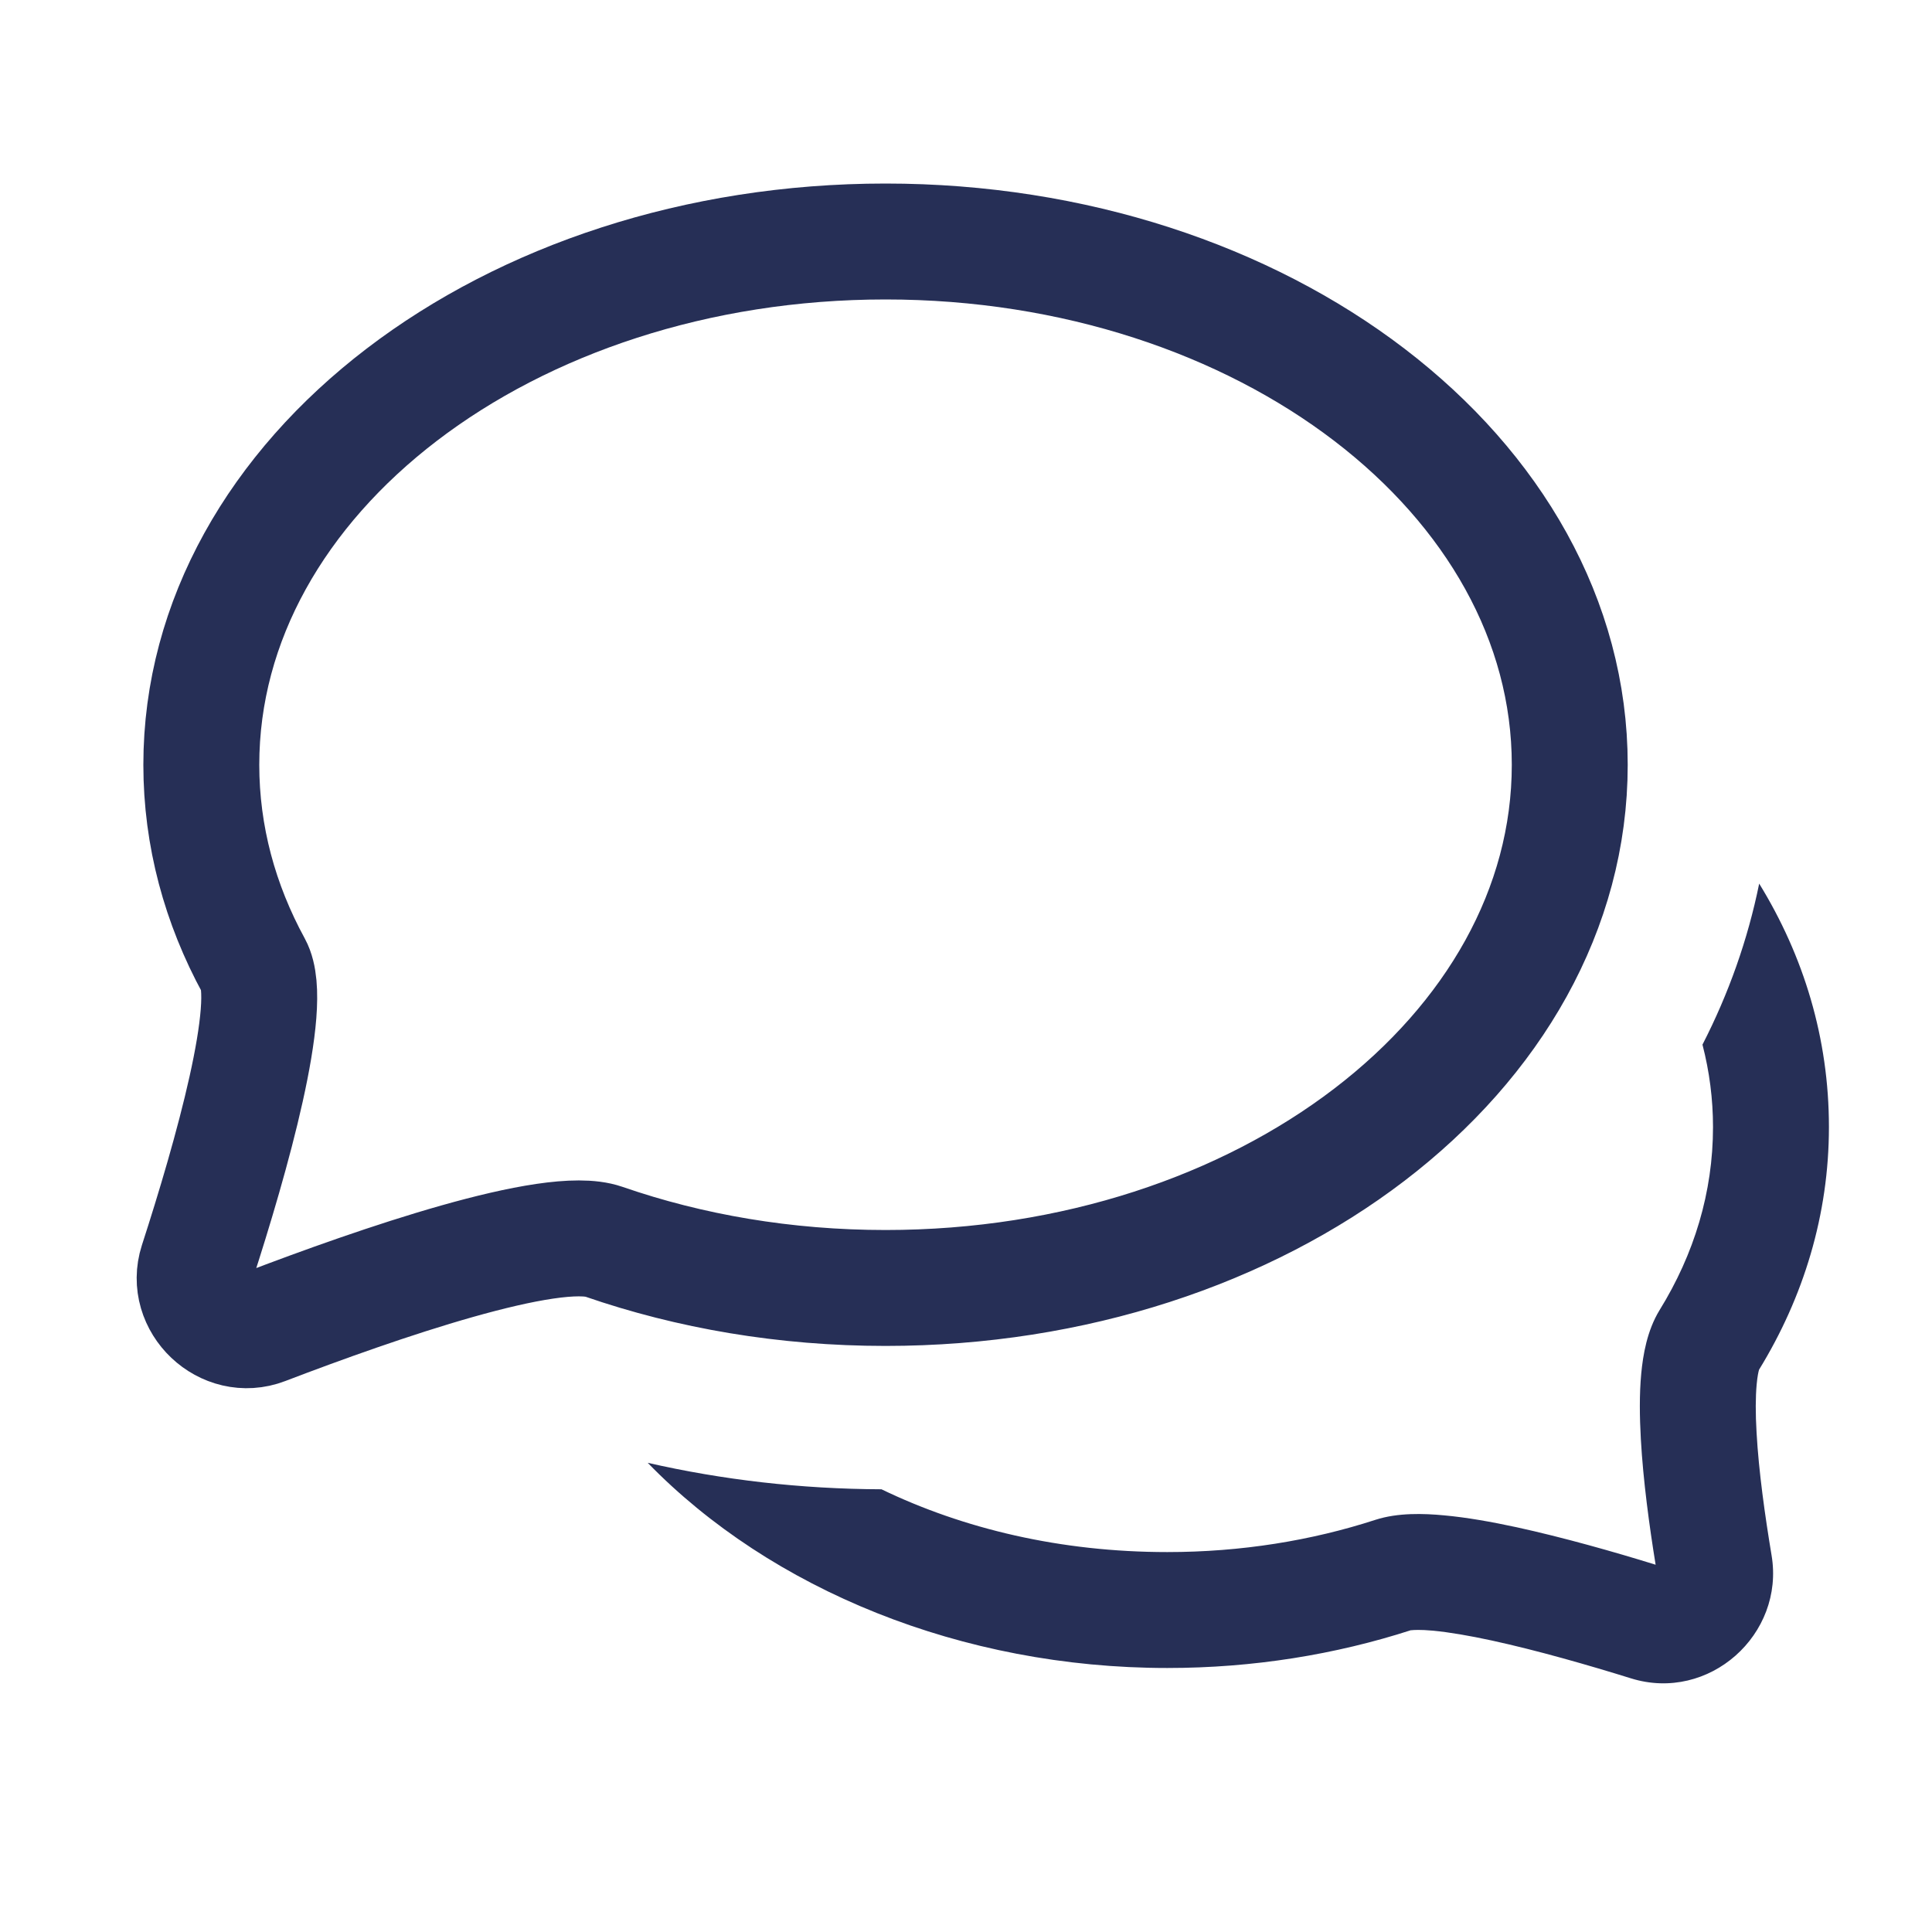 <svg width="20" height="20" viewBox="0 0 20 20" fill="none" xmlns="http://www.w3.org/2000/svg">
<path fill-rule="evenodd" clip-rule="evenodd" d="M18.211 9.147C18.093 9.728 17.895 10.286 17.624 10.814C17.696 11.092 17.733 11.378 17.733 11.667C17.733 12.341 17.538 12.983 17.18 13.562C17.05 13.774 17.008 14.028 16.99 14.22C16.97 14.432 16.973 14.666 16.986 14.899C17.01 15.327 17.074 15.799 17.139 16.198C16.707 16.064 16.181 15.915 15.7 15.81C15.441 15.754 15.182 15.708 14.95 15.687C14.739 15.667 14.471 15.658 14.239 15.733C13.577 15.948 12.849 16.067 12.084 16.067C10.979 16.067 9.972 15.826 9.125 15.417C8.287 15.414 7.476 15.319 6.705 15.143C7.982 16.456 9.956 17.267 12.084 17.267C12.973 17.267 13.825 17.128 14.608 16.875C14.605 16.877 14.605 16.876 14.612 16.876C14.63 16.874 14.698 16.868 14.838 16.881C15.003 16.897 15.21 16.932 15.445 16.983C15.914 17.085 16.446 17.238 16.883 17.374C17.691 17.626 18.478 16.92 18.339 16.099C18.272 15.697 18.206 15.231 18.184 14.831C18.172 14.63 18.173 14.46 18.185 14.331C18.193 14.243 18.204 14.199 18.208 14.185C18.209 14.182 18.209 14.18 18.209 14.18C18.67 13.429 18.933 12.575 18.933 11.667C18.933 10.747 18.671 9.895 18.211 9.147Z" fill="#262F56"/>
<path d="M16.25 7.917C16.25 10.908 13.079 13.333 9.167 13.333C8.127 13.333 7.14 13.162 6.25 12.854C5.708 12.667 3.915 13.286 2.739 13.736C2.33 13.893 1.906 13.491 2.04 13.074C2.395 11.978 2.843 10.397 2.627 10C2.277 9.359 2.084 8.655 2.084 7.917C2.084 4.925 5.255 2.5 9.167 2.5C13.079 2.5 16.25 4.925 16.25 7.917Z" stroke="#262F56" stroke-width="1.2"/>
</svg>
